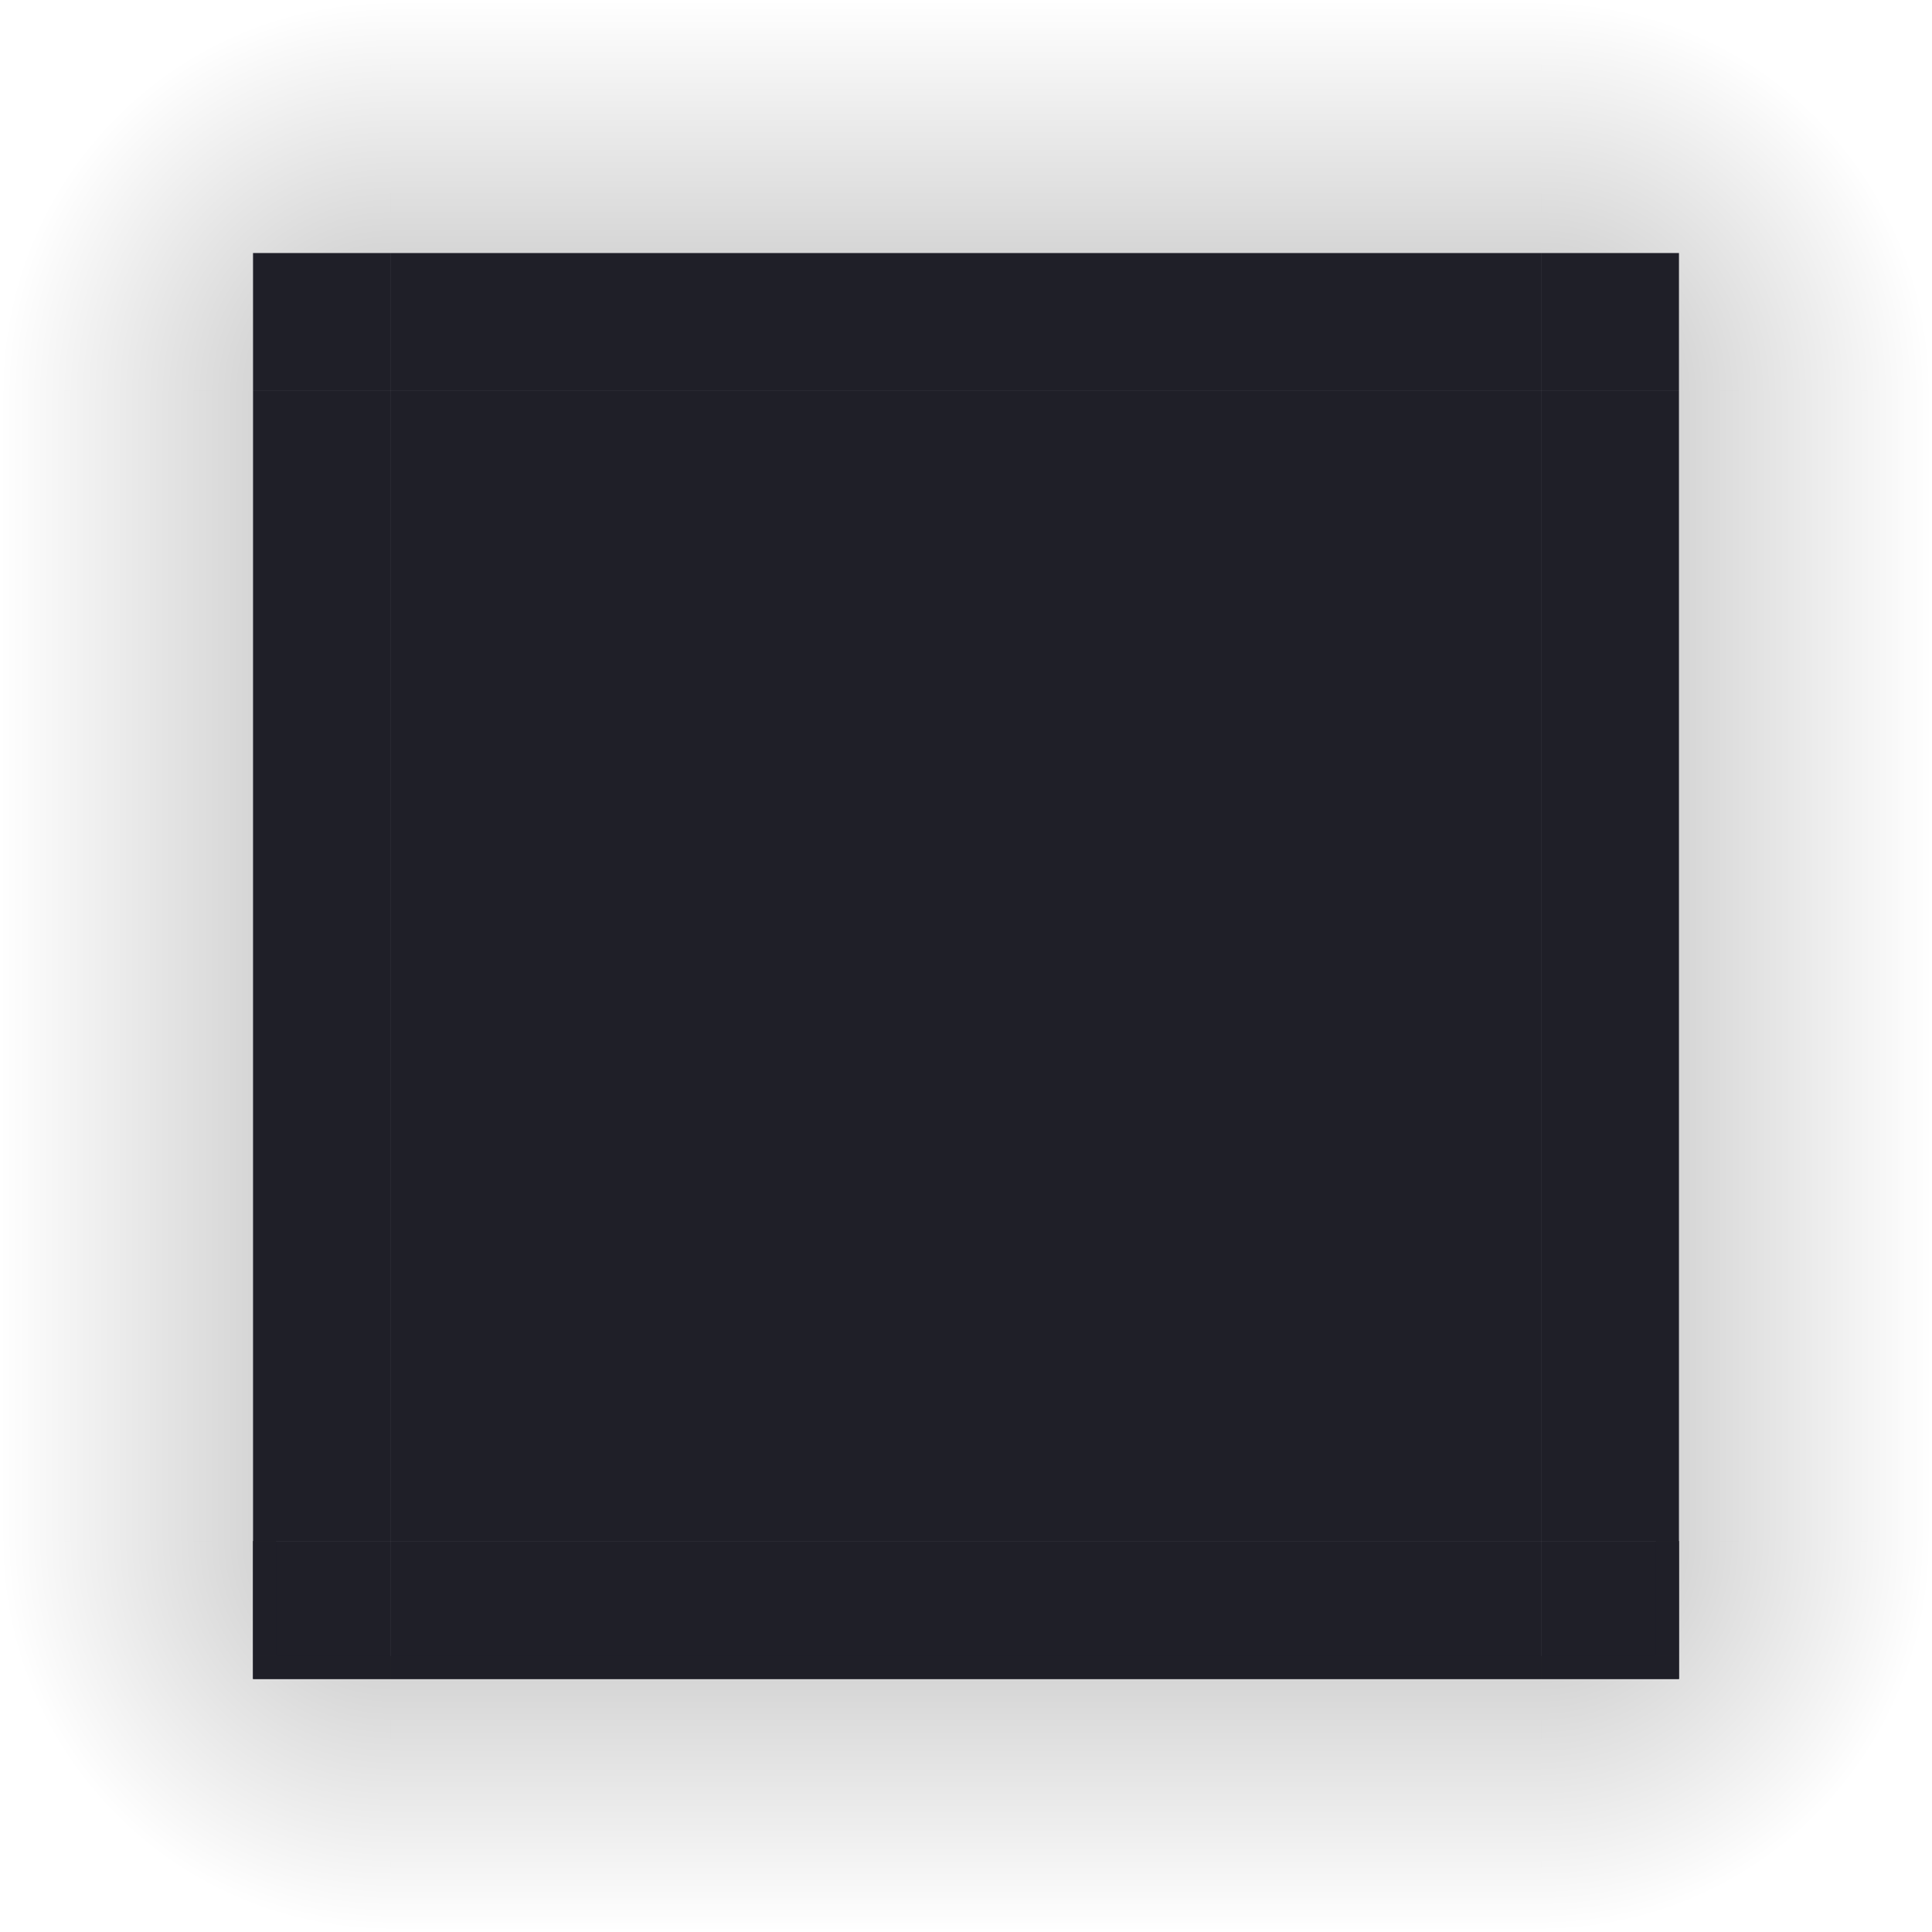 <?xml version="1.0" encoding="UTF-8" standalone="no"?>
<svg
   id="svg3642"
   width="84"
   height="84"
   version="1"
   sodipodi:docname="decoration.svg"
   inkscape:version="1.1.2 (0a00cf5339, 2022-02-04, custom)"
   xmlns:inkscape="http://www.inkscape.org/namespaces/inkscape"
   xmlns:sodipodi="http://sodipodi.sourceforge.net/DTD/sodipodi-0.dtd"
   xmlns:xlink="http://www.w3.org/1999/xlink"
   xmlns="http://www.w3.org/2000/svg"
   xmlns:svg="http://www.w3.org/2000/svg"
   xmlns:rdf="http://www.w3.org/1999/02/22-rdf-syntax-ns#"
   xmlns:cc="http://creativecommons.org/ns#"
   xmlns:dc="http://purl.org/dc/elements/1.1/">
  <sodipodi:namedview
     pagecolor="#484b5b"
     bordercolor="#666666"
     borderopacity="1"
     objecttolerance="10"
     gridtolerance="10"
     guidetolerance="10"
     inkscape:pageopacity="1"
     inkscape:pageshadow="2"
     inkscape:window-width="1368"
     inkscape:window-height="706"
     id="namedview56"
     showgrid="false"
     inkscape:zoom="3.9732666"
     inkscape:cx="64.933976"
     inkscape:cy="43.792682"
     inkscape:window-x="0"
     inkscape:window-y="0"
     inkscape:window-maximized="1"
     inkscape:current-layer="svg3642"
     inkscape:object-paths="true"
     inkscape:snap-intersection-paths="true"
     inkscape:snap-smooth-nodes="true"
     inkscape:snap-midpoints="true"
     inkscape:pagecheckerboard="0">
    <inkscape:grid
       type="xygrid"
       id="grid866" />
  </sodipodi:namedview>
  <defs
     id="defs3644">
    <linearGradient
       id="linearGradient1562">
      <stop
         id="stop1558"
         offset="0"
         style="stop-color:#000000;stop-opacity:1" />
      <stop
         id="stop1560"
         offset="1"
         style="stop-color:#000000;stop-opacity:0" />
    </linearGradient>
    <linearGradient
       id="linearGradient4271"
       x1="83.6"
       x2="83.6"
       y1="-969.362"
       y2="-952.362"
       gradientTransform="matrix(0.714,0,0,1,-317.714,1250.362)"
       gradientUnits="userSpaceOnUse"
       xlink:href="#linearGradient1562" />
    <linearGradient
       id="linearGradient4259"
       x1="83.6"
       x2="83.6"
       y1="-969.362"
       y2="-952.362"
       gradientTransform="matrix(0.714,0,0,1,-317.714,1250.362)"
       gradientUnits="userSpaceOnUse"
       xlink:href="#linearGradient1562" />
    <linearGradient
       id="linearGradient4452"
       x1="-260"
       x2="-260"
       y1="281"
       y2="298"
       gradientUnits="userSpaceOnUse"
       xlink:href="#linearGradient1562" />
    <linearGradient
       id="linearGradient4283"
       x1="83.6"
       x2="83.6"
       y1="-969.362"
       y2="-952.362"
       gradientTransform="matrix(0.714,0,0,1,-317.714,1250.362)"
       gradientUnits="userSpaceOnUse"
       xlink:href="#linearGradient1562" />
    <radialGradient
       id="radialGradient4255"
       cx="982.909"
       cy="906.453"
       r="8.5"
       fx="982.909"
       fy="906.453"
       gradientTransform="matrix(2,1.8388577e-5,-1.8388254e-5,2,-1898.817,-1795.907)"
       gradientUnits="userSpaceOnUse"
       xlink:href="#linearGradient1562" />
    <radialGradient
       inkscape:collect="always"
       xlink:href="#linearGradient1562"
       id="radialGradient876"
       gradientUnits="userSpaceOnUse"
       gradientTransform="matrix(2,2.6238099e-5,-2.6237598e-5,2,-1898.813,-1795.915)"
       cx="982.909"
       cy="906.453"
       fx="982.909"
       fy="906.453"
       r="8.5" />
    <radialGradient
       inkscape:collect="always"
       xlink:href="#linearGradient1562"
       id="radialGradient886"
       gradientUnits="userSpaceOnUse"
       gradientTransform="matrix(2,2.6238099e-5,-2.6237598e-5,2,-1898.813,-1795.915)"
       cx="982.909"
       cy="906.453"
       fx="982.909"
       fy="906.453"
       r="8.5" />
    <radialGradient
       inkscape:collect="always"
       xlink:href="#linearGradient1562"
       id="radialGradient896"
       gradientUnits="userSpaceOnUse"
       gradientTransform="matrix(2,2.6238099e-5,-2.6237598e-5,2,-1898.813,-1795.915)"
       cx="982.909"
       cy="906.453"
       fx="982.909"
       fy="906.453"
       r="8.5" />
  </defs>
  <rect
     style="opacity:1;fill:#ff6600;fill-opacity:1;stroke:none"
     id="hint-tile-center"
     width="5"
     height="5"
     x="0"
     y="904.362" />
  <rect
     id="decoration-center"
     width="50"
     height="50"
     x="17"
     y="17"
     style="fill:#1f1f28;fill-opacity:1" />
  <g
     id="decoration-left">
    <g
       id="shadow-left-3"
       transform="matrix(-1,0,0,1,298,-240)">
      <rect
         id="rect31"
         width="50"
         height="11"
         x="-307"
         y="287"
         transform="rotate(-90)"
         style="opacity:0.25;fill:url(#linearGradient4271);fill-opacity:1;stroke:none" />
      <rect
         id="rect33"
         width="7"
         height="1"
         x="278"
         y="257"
         transform="translate(3,2)"
         style="fill:#3498db;fill-opacity:0" />
    </g>
    <path
       id="path71"
       d="M 11 17 L 11 67 L 17 67 L 17 17 L 11 17 z"
       style="fill:#1f1f28;fill-opacity:1" />
    <path
       id="path4438"
       d="M 10 17 L 10 67 L 11 67 L 11 17 L 10 17 z"
       style="fill:#dcd7ba;opacity:0" />
  </g>
  <g
     id="decoration-right">
    <g
       id="shadow-right"
       transform="translate(-214,-240)">
      <rect
         id="rect45"
         width="50"
         height="11"
         x="-307"
         y="287"
         transform="rotate(-90)"
         style="opacity:0.25;fill:url(#linearGradient4452);fill-opacity:1;stroke:none" />
      <rect
         id="rect47"
         width="7"
         height="1"
         x="278"
         y="257"
         transform="translate(3,2)"
         style="fill:#3498db;fill-opacity:0" />
    </g>
    <path
       id="path79"
       d="M 67 17 L 67 67 L 73 67 L 73 17 L 67 17 z"
       style="fill:#1f1f28;fill-opacity:1" />
    <path
       id="path4440"
       d="M 73 17 L 73 67 L 74 67 L 74 17 L 73 17 z"
       style="fill:#dcd7ba;opacity:0" />
  </g>
  <g
     id="decoration-bottom">
    <g
       id="shadow-bottom"
       transform="matrix(0,1,-1,0,324,-214)">
      <rect
         id="rect39"
         width="50"
         height="11"
         x="-307"
         y="287"
         transform="rotate(-90)"
         style="opacity:0.25;fill:url(#linearGradient4259);fill-opacity:1;stroke:none" />
      <rect
         id="rect41"
         width="7"
         height="1"
         x="278"
         y="257"
         transform="translate(3,2)"
         style="fill:#3498db;fill-opacity:0" />
    </g>
    <path
       id="path95"
       d="M 17 67 L 17 73 L 67 73 L 67 67 L 17 67 z"
       style="fill:#1f1f28;fill-opacity:1" />
    <path
       id="path4436"
       d="M 17 73 L 17 74 L 67 74 L 67 73 L 17 73 z"
       style="fill:#dcd7ba;opacity:0" />
    <path
       d="m 17,72 v 1 h 50 v -1 z"
       id="path67"
       style="fill:#1f1f28;fill-opacity:1" />
  </g>
  <g
     id="decoration-top">
    <g
       id="shadow-top-6"
       transform="matrix(0,-1,-1,0,324,298)">
      <rect
         id="rect51"
         width="50"
         height="11"
         x="-307"
         y="287"
         transform="rotate(-90)"
         style="opacity:0.25;fill:url(#linearGradient4283);fill-opacity:1;stroke:none" />
      <rect
         id="rect53"
         width="7"
         height="1"
         x="278"
         y="257"
         transform="translate(3,2)"
         style="fill:#3498db;fill-opacity:0" />
    </g>
    <path
       id="path111"
       d="M 17 11 L 17 17 L 67 17 L 67 11 L 17 11 z"
       style="fill:#1f1f28;fill-opacity:1" />
    <path
       id="path4433"
       d="M 17 10 L 17 11 L 67 11 L 67 10 L 17 10 z"
       style="fill:#dcd7ba;opacity:0" />
  </g>
  <g
     id="decoration-topright">
    <path
       id="shadow-topright"
       d="m 67,0 v 11 h 6 v 6 H 84 V 0 Z"
       style="opacity:0.25;fill:url(#radialGradient4255);fill-opacity:1;stroke:none"
       inkscape:connector-curvature="0"
       sodipodi:nodetypes="ccccccc" />
    <path
       id="path119"
       d="m 67,11 v 6 h 6 v -6 z"
       style="fill:#1f1f28;fill-opacity:1"
       sodipodi:nodetypes="ccccc" />
    <path
       id="path4445"
       d="m 67,10 v 1 h 2 4 v 6 h 1 v -7 h -5 z"
       style="fill:#dcd7ba;opacity:0" />
  </g>
  <g
     id="decoration-topleft"
     transform="matrix(-1,0,0,1,84,0)">
    <path
       sodipodi:nodetypes="ccccccc"
       inkscape:connector-curvature="0"
       style="opacity:0.25;fill:url(#radialGradient876);fill-opacity:1;stroke:none"
       d="m 67,0 v 11 h 6 v 6 H 84 V 0 Z"
       id="path868" />
    <path
       d="m 67,11 v 6 h 6 v -6 z"
       id="path870"
       style="fill:#1f1f28;fill-opacity:1"
       sodipodi:nodetypes="ccccc" />
    <path
       d="m 67,10 v 1 h 2 4 v 6 h 1 v -7 h -5 z"
       id="path872"
       style="fill:#dcd7ba;opacity:0" />
  </g>
  <g
     transform="rotate(-180,42,42)"
     id="decoration-bottomleft">
    <path
       id="path878"
       d="m 67,0 v 11 h 6 v 6 H 84 V 0 Z"
       style="opacity:0.25;fill:url(#radialGradient886);fill-opacity:1;stroke:none"
       inkscape:connector-curvature="0"
       sodipodi:nodetypes="ccccccc" />
    <path
       id="path880"
       d="m 67,11 v 6 h 6 v -6 h -4 z"
       style="fill:#1f1f28;fill-opacity:1" />
    <path
       id="path882"
       d="m 67,10 v 1 h 2 4 v 6 h 1 v -7 h -5 z"
       style="fill:#dcd7ba;opacity:0" />
    <path
       id="path62"
       d="M 11 67 L 11 73 L 15 73 L 17 73 L 17 72 L 15.334 72 L 12 72 L 12 67 L 11 67 z "
       transform="rotate(180,42,42)"
       style="fill:#1f1f28;fill-opacity:1" />
  </g>
  <g
     id="decoration-bottomright"
     transform="matrix(1,0,0,-1,0,84)">
    <path
       sodipodi:nodetypes="ccccccc"
       inkscape:connector-curvature="0"
       style="opacity:0.25;fill:url(#radialGradient896);fill-opacity:1;stroke:none"
       d="m 67,0 v 11 h 6 v 6 H 84 V 0 Z"
       id="path888" />
    <path
       d="m 67,11 v 6 h 6 v -6 h -4 z"
       id="path890"
       style="fill:#1f1f28;fill-opacity:1" />
    <path
       d="m 67,10 v 1 h 2 4 v 6 h 1 v -7 h -5 z"
       id="path892"
       style="fill:#dcd7ba;opacity:0" />
    <path
       d="M 72 67 L 72 72 L 68.666 72 L 67 72 L 67 73 L 69 73 L 73 73 L 73 67 L 72 67 z "
       transform="matrix(1,0,0,-1,0,84)"
       id="path69"
       style="fill:#1f1f28;fill-opacity:1" />
  </g>
</svg>
